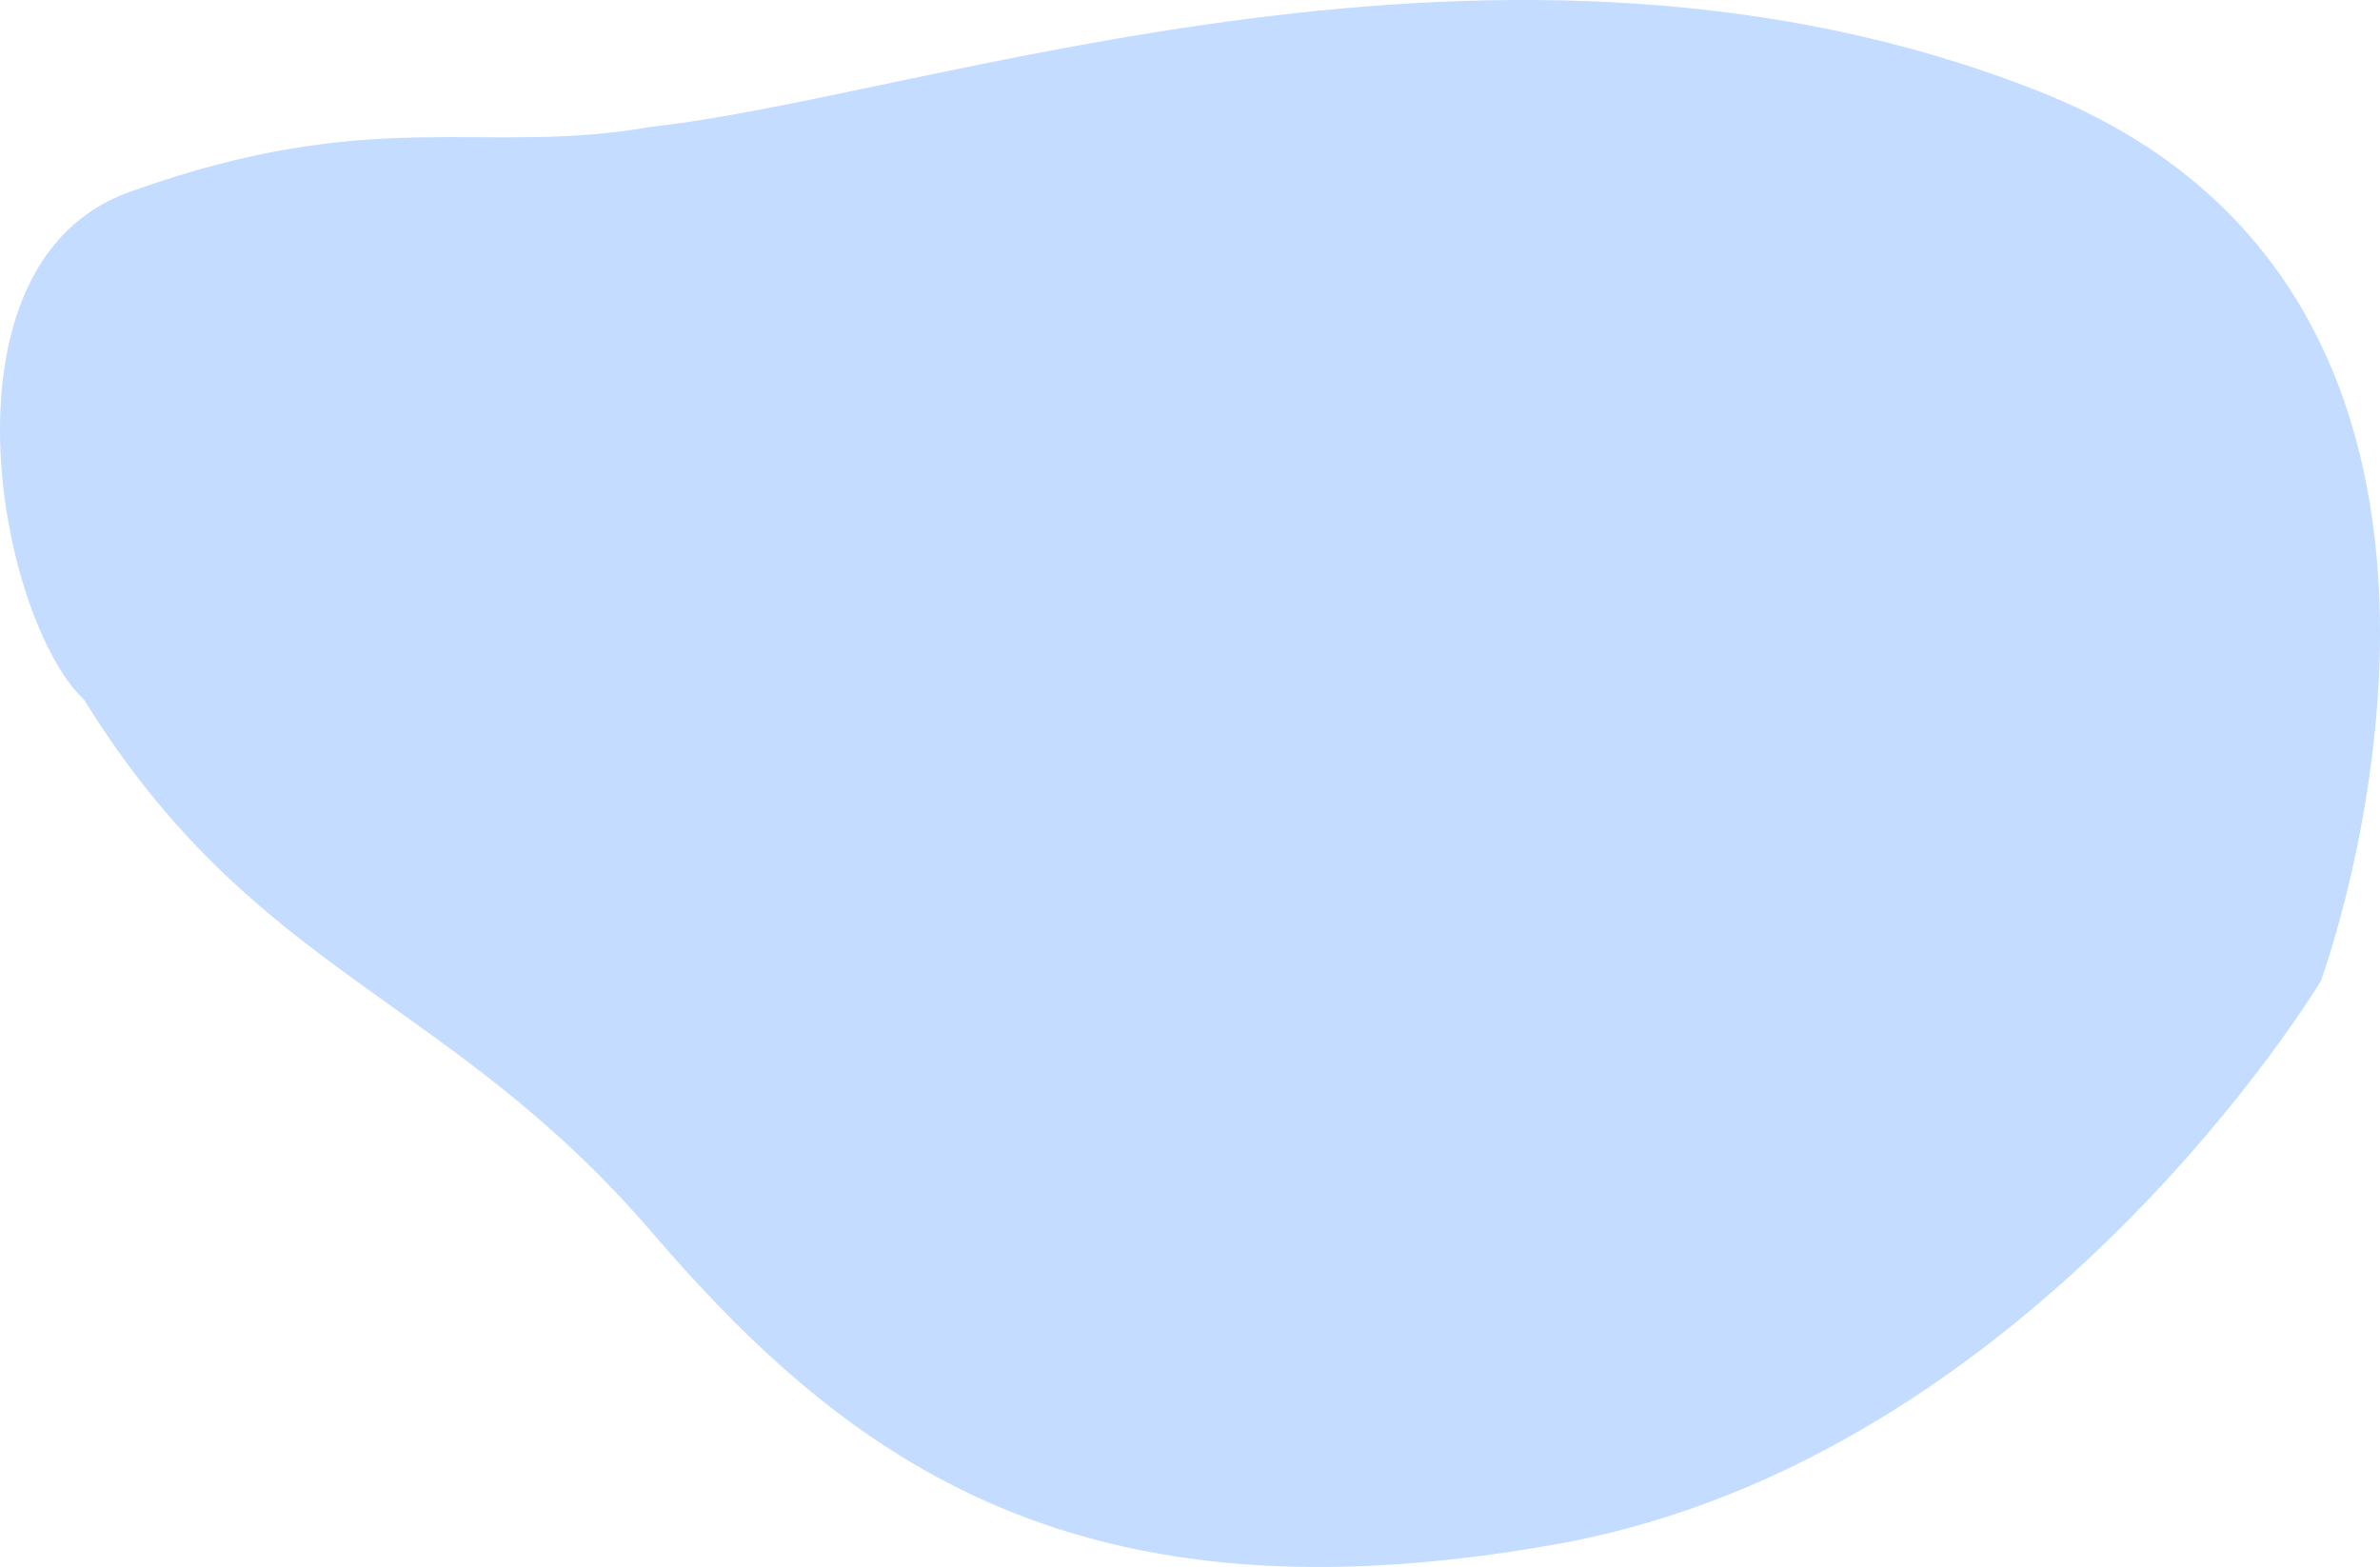 <?xml version="1.0" encoding="UTF-8" standalone="no"?>
<svg
   xmlns:dc="http://purl.org/dc/elements/1.1/"
   xmlns:cc="http://creativecommons.org/ns#"
   xmlns:rdf="http://www.w3.org/1999/02/22-rdf-syntax-ns#"
   xmlns:svg="http://www.w3.org/2000/svg"
   xmlns="http://www.w3.org/2000/svg"
   xmlns:sodipodi="http://sodipodi.sourceforge.net/DTD/sodipodi-0.dtd"
   xmlns:inkscape="http://www.inkscape.org/namespaces/inkscape"
   width="126.554mm"
   height="83.322mm"
   viewBox="0 0 126.554 83.322"
   version="1.1"
   id="svg8"
   inkscape:version="1.0 (4035a4fb49, 2020-05-01)"
   sodipodi:docname="shape.svg">
  <defs
     id="defs2" />
  <sodipodi:namedview
     id="base"
     pagecolor="#ffffff"
     bordercolor="#666666"
     borderopacity="1.0"
     inkscape:pageopacity="0.0"
     inkscape:pageshadow="2"
     inkscape:zoom="0.49497475"
     inkscape:cx="-94.297282"
     inkscape:cy="-116.59895"
     inkscape:document-units="mm"
     inkscape:current-layer="layer2"
     inkscape:document-rotation="0"
     showgrid="false"
     inkscape:window-width="1920"
     inkscape:window-height="1017"
     inkscape:window-x="-8"
     inkscape:window-y="-8"
     inkscape:window-maximized="1" />
  <g
     inkscape:groupmode="layer"
     id="layer2"
     inkscape:label="Shape 1"
     style="display:inline"
     transform="translate(-136.114,-72.91)">
    <path
       style="fill:#529bff;fill-opacity:0.345;stroke:none;stroke-width:0.265px;stroke-linecap:butt;stroke-linejoin:miter;stroke-opacity:1"
       d="m 140.584,110.115 c -4.544,-4.276 -8.153,-23.201 2.405,-26.994 13.121,-4.714 18.709,-1.871 27.796,-3.475 14.7,-1.604 45.436,-13.096 73.766,-1.871 28.331,11.225 14.967,47.307 14.967,47.307 0,0 -15.234,25.391 -40.625,29.934 -25.391,4.544 -37.518,-4.236 -48.109,-16.571 -10.879,-12.67 -21.114,-13.631 -30.201,-28.331 z"
       id="path857"
       sodipodi:nodetypes="cscscssc" />
  </g>
</svg>
